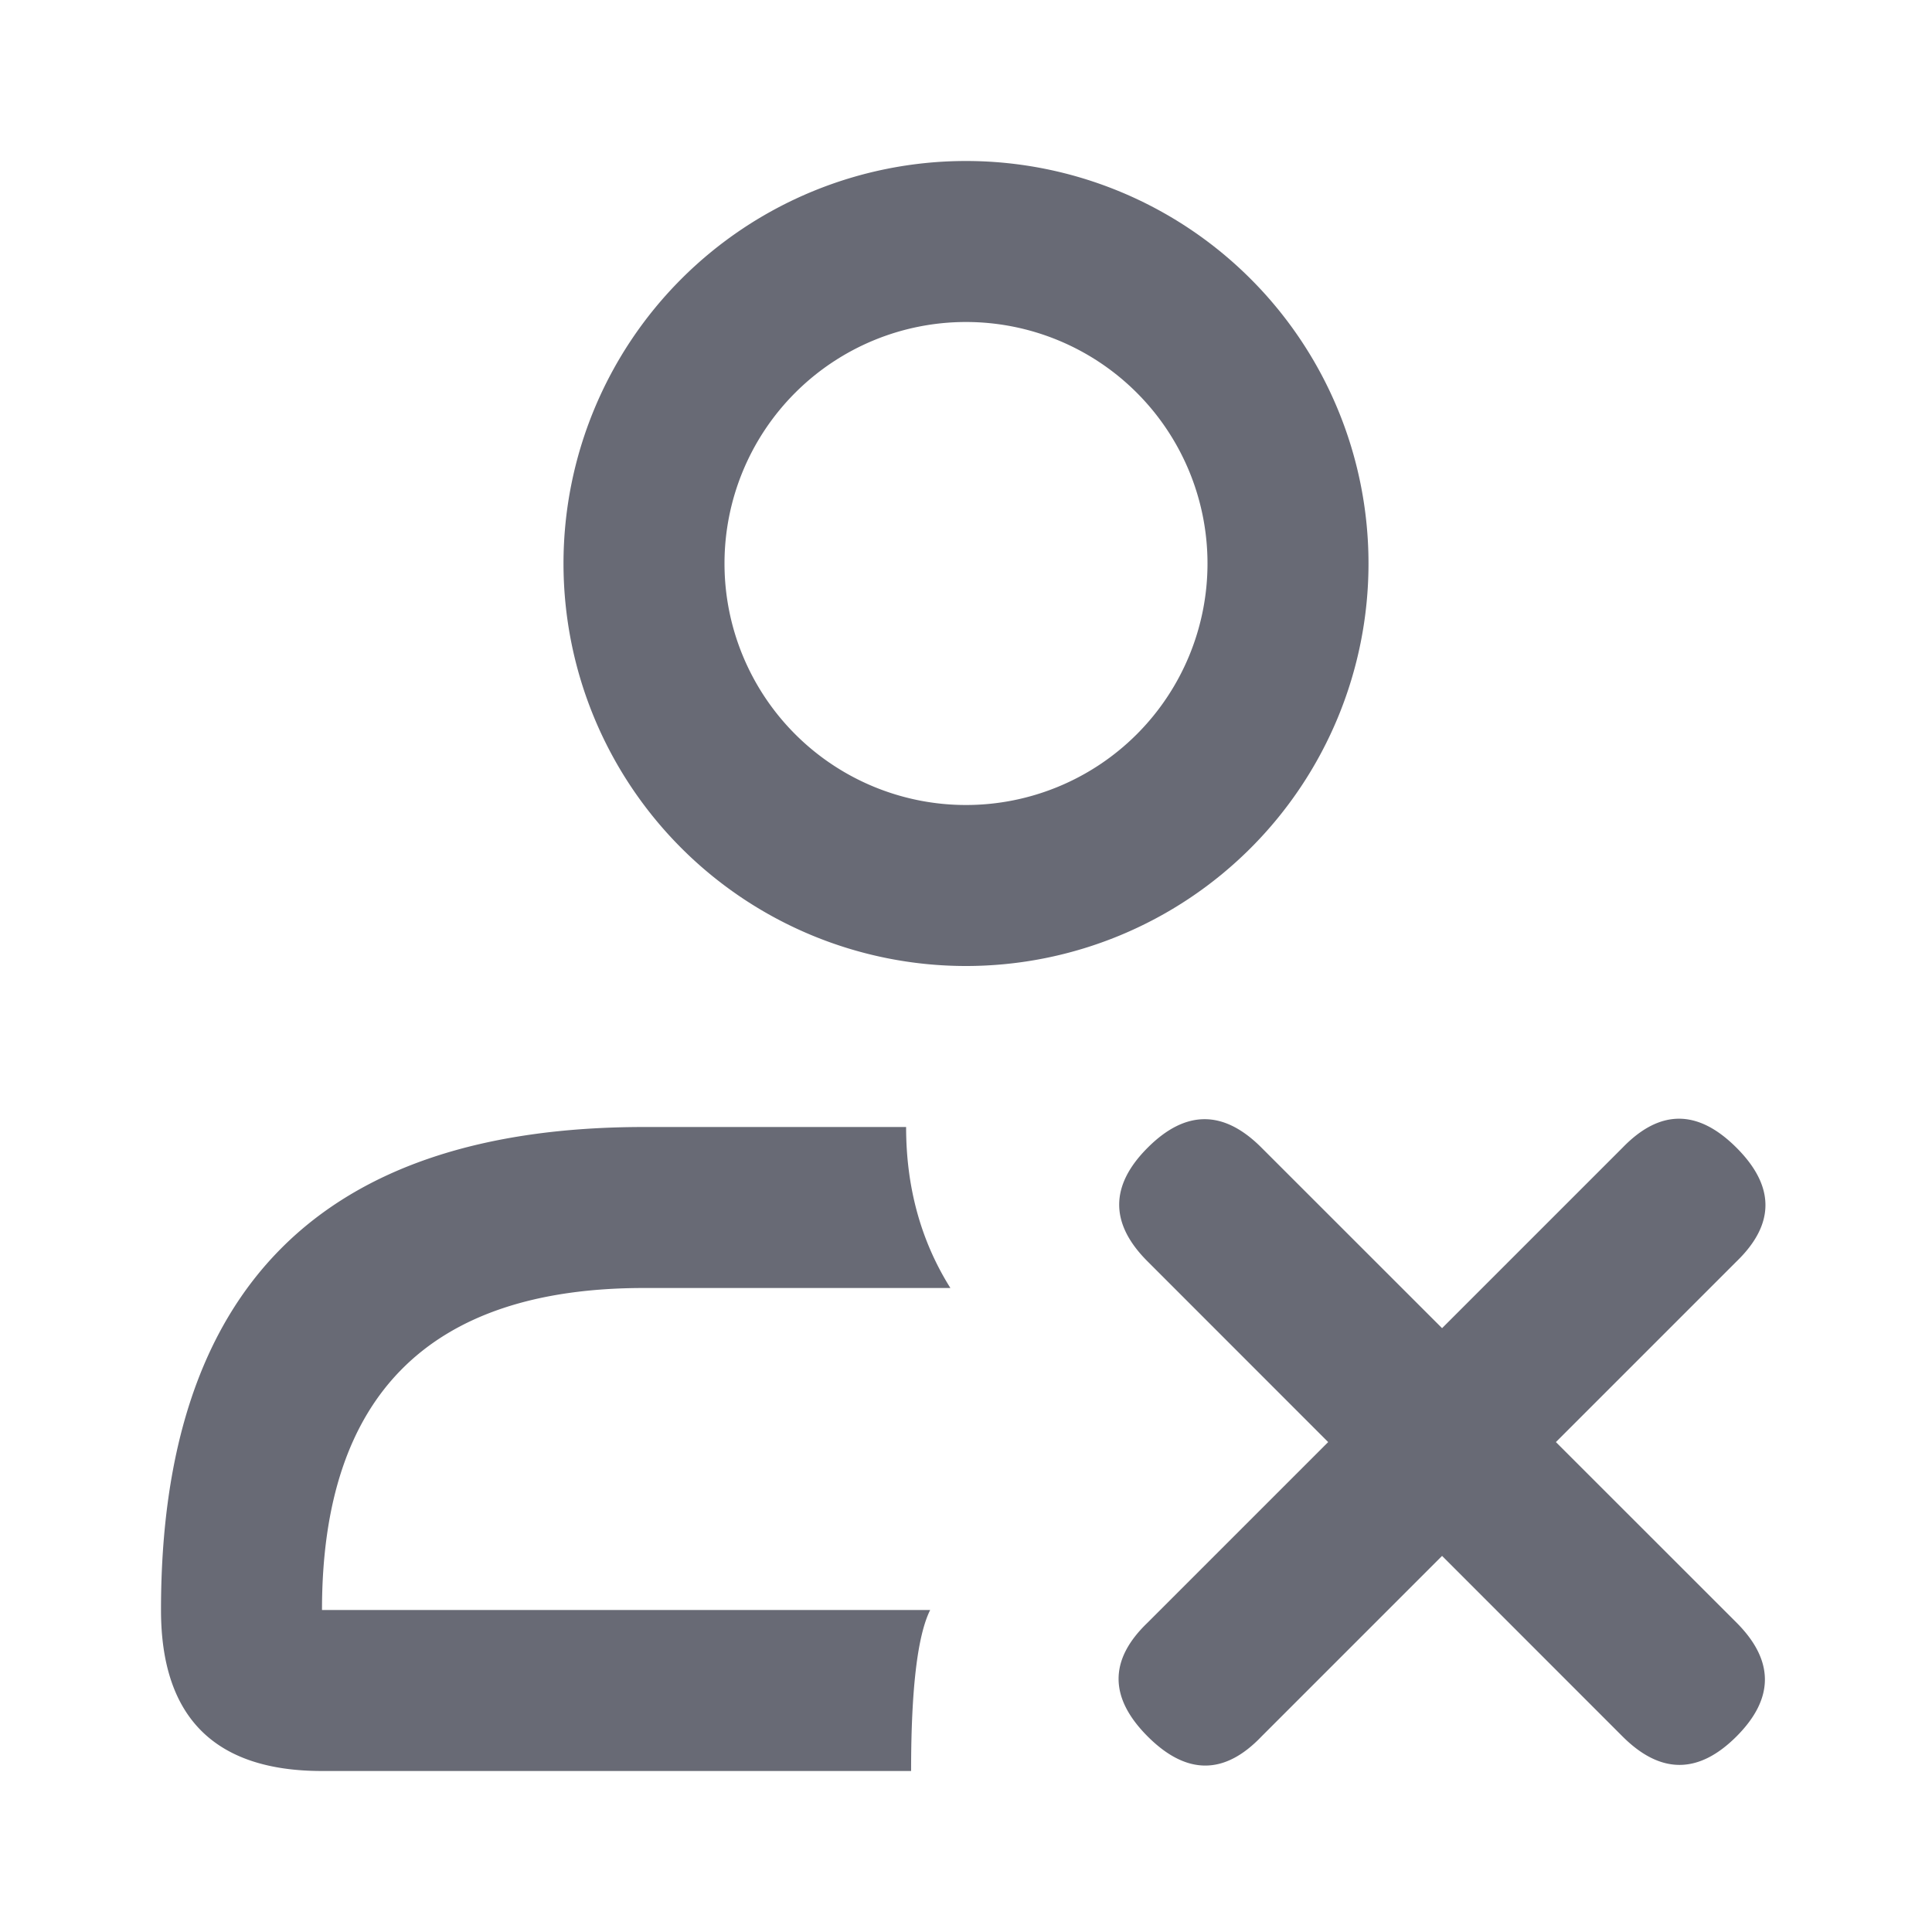 <svg xmlns="http://www.w3.org/2000/svg" width="24" height="24" viewBox="0 0 24 24">
    <path fill="#686A75" fill-rule="evenodd" d="M17 7A5 5 0 1 1 7 7a5 5 0 0 1 10 0zm-2 0a3 3 0 1 0-6 0 3 3 0 0 0 6 0zM2 20c0-4 2.001-6 6.004-6h3.252c0 .748.183 1.415.55 2H8c-2.667 0-4 1.333-4 4h7.555c-.158.317-.237.984-.237 2H4c-1.333 0-2-.667-2-2zm13.671-5.743l2.243 2.242 2.242-2.242c.464-.48.935-.48 1.415 0s.48.95 0 1.414l-2.243 2.243 2.243 2.242c.471.472.471.943 0 1.415-.472.471-.943.471-1.415 0l-2.242-2.243-2.243 2.243c-.46.482-.932.482-1.414 0-.482-.483-.482-.954 0-1.415l2.242-2.242-2.242-2.243c-.472-.47-.472-.942 0-1.414s.943-.472 1.414 0z"/>
</svg>
